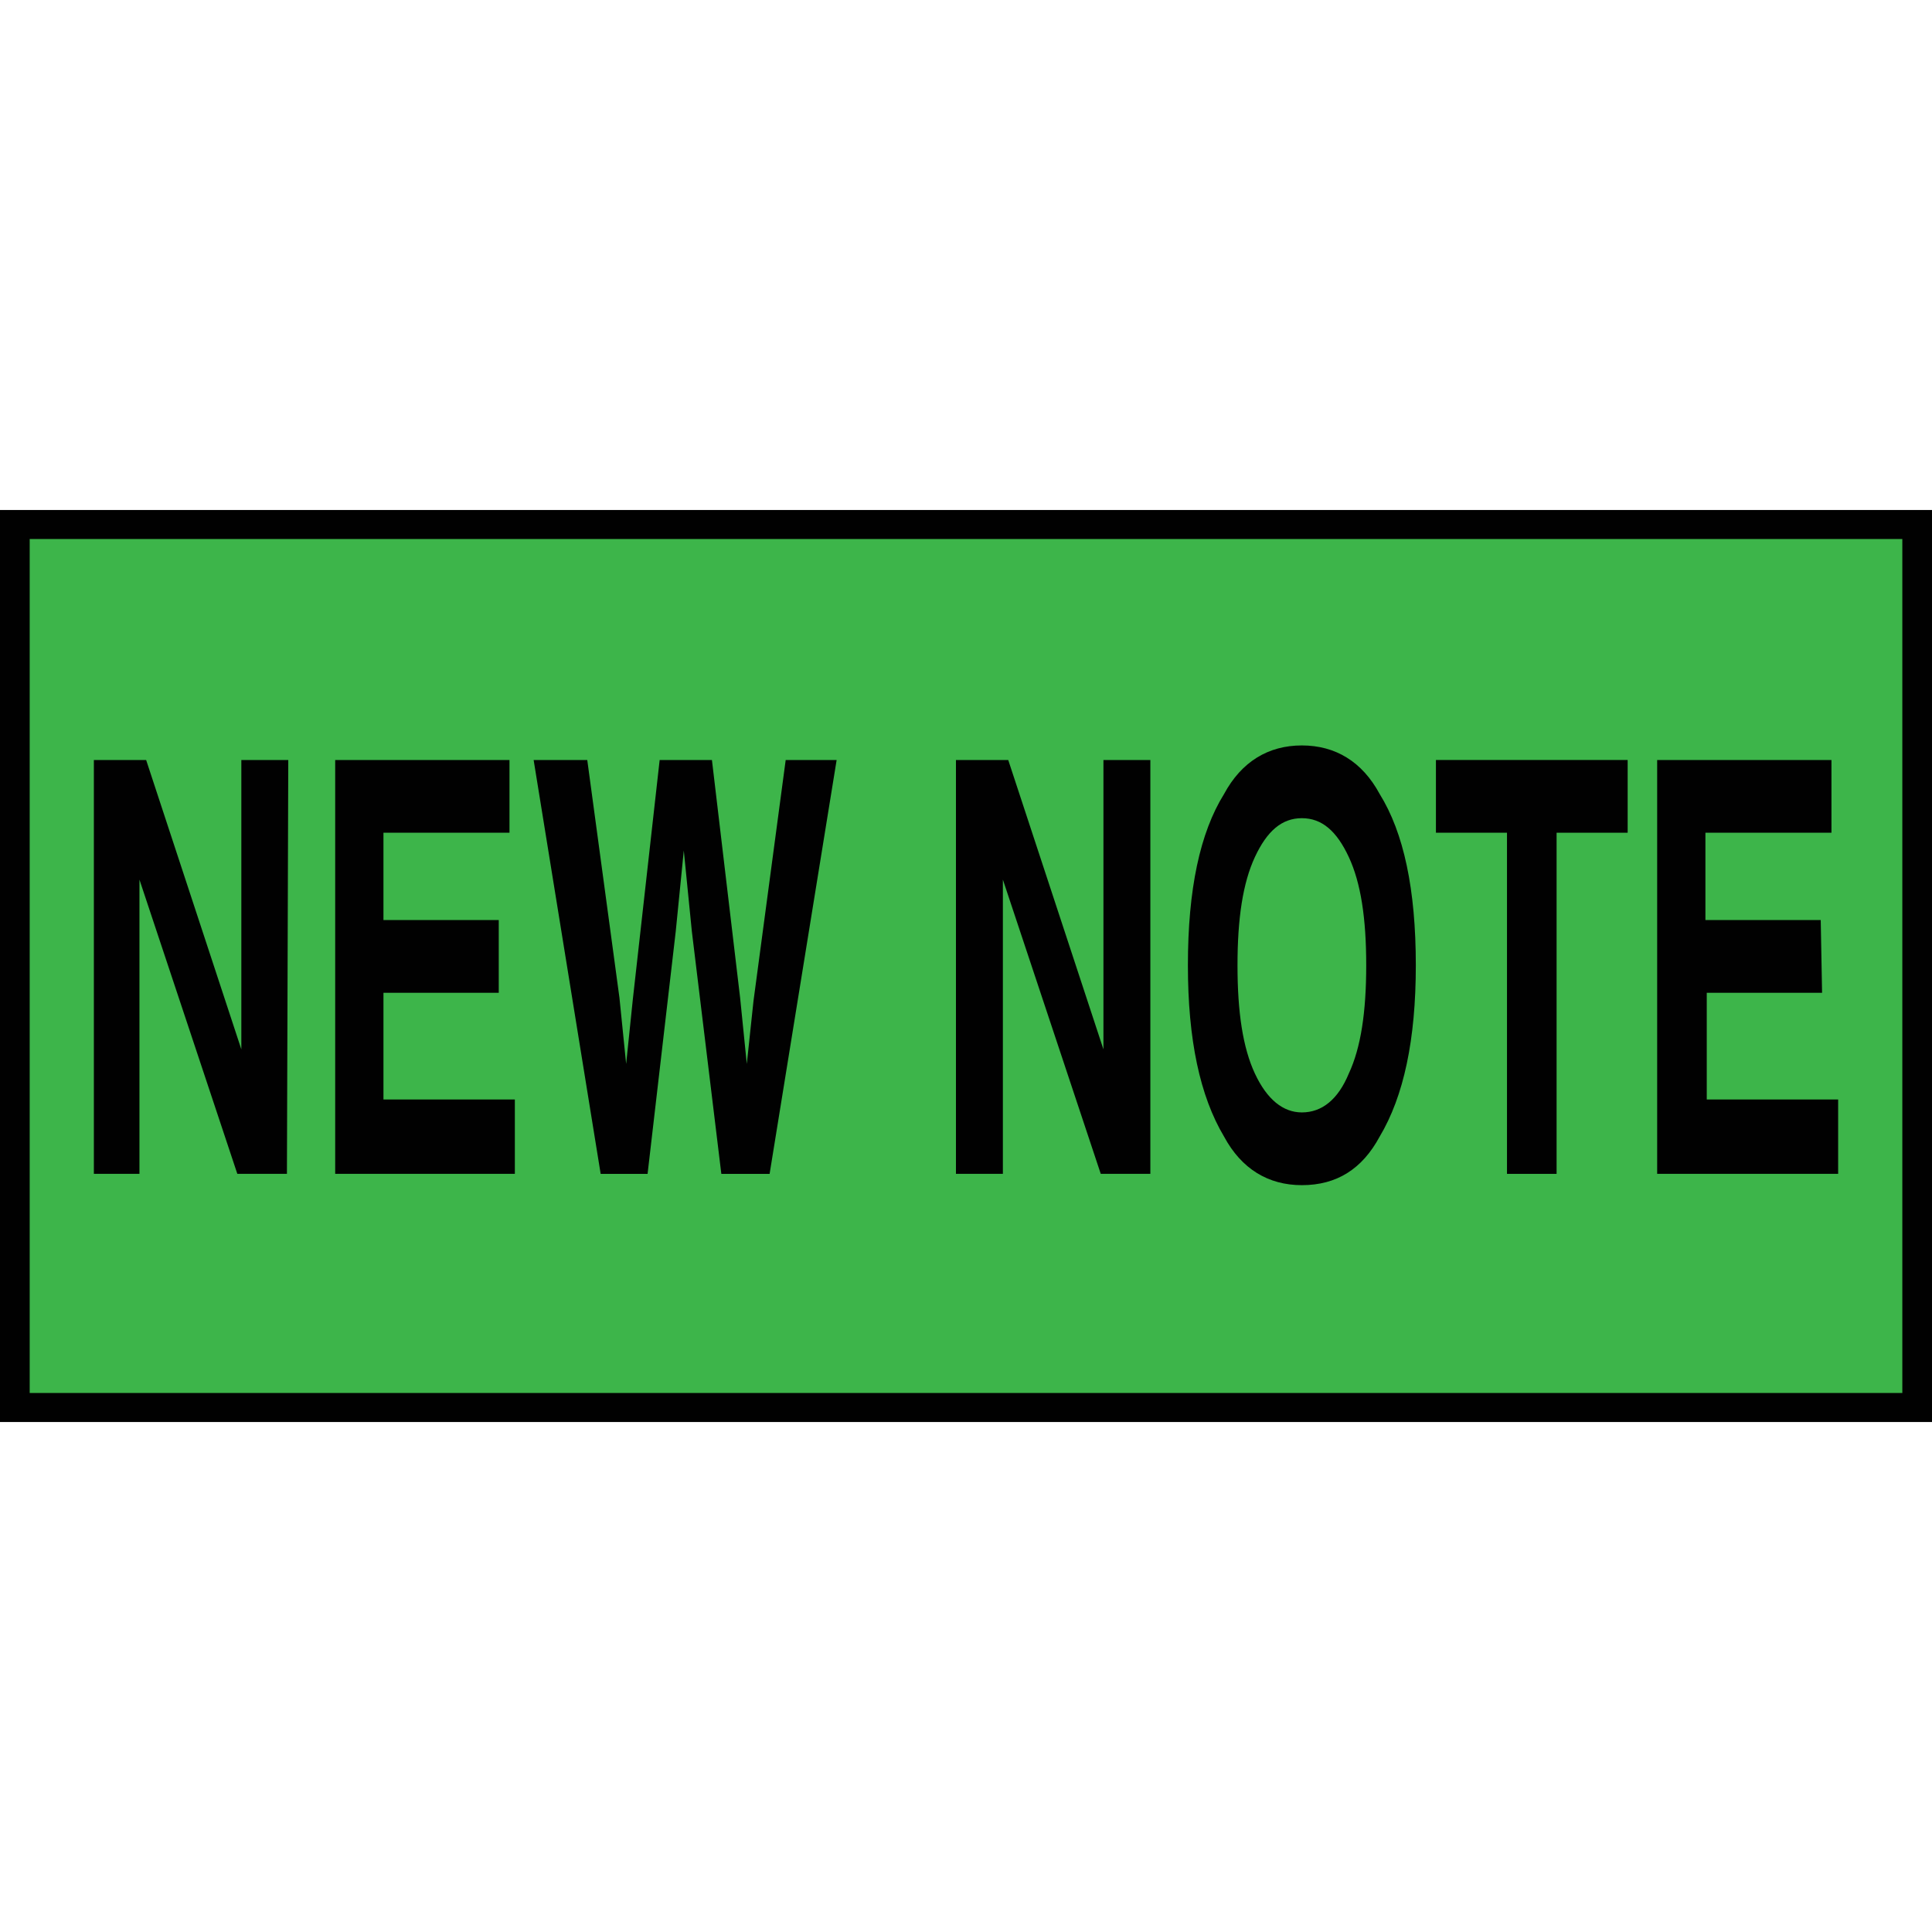 <?xml version="1.0" encoding="utf-8"?>
<!-- Generator: Adobe Illustrator 16.0.0, SVG Export Plug-In . SVG Version: 6.00 Build 0)  -->
<!DOCTYPE svg PUBLIC "-//W3C//DTD SVG 1.1//EN" "http://www.w3.org/Graphics/SVG/1.1/DTD/svg11.dtd">
<svg version="1.1" id="_x35_0m" xmlns="http://www.w3.org/2000/svg" xmlns:xlink="http://www.w3.org/1999/xlink" x="0px" y="0px"
	 width="144px" height="144px" viewBox="0 0 144 144" enable-background="new 0 0 144 144" xml:space="preserve">
<rect y="38.012" fill="#010101" width="144" height="67.977"/>
<rect x="2.213" y="40.175" fill="#3DB54A" width="139.575" height="63.65"/>
<g>
	<path fill="#010101" d="M21.386,87.492h-3.697l-7.295-21.931v21.931H6.996V56.646h3.897l7.095,21.567V56.646h3.498L21.386,87.492
		L21.386,87.492z"/>
	<path fill="#010101" d="M37.175,73.995h-8.594v7.953h9.793v5.544H24.983V56.646h12.991v5.421h-9.394v6.507h8.594V73.995z"/>
	<path fill="#010101" d="M58.561,56.646h3.797l-4.996,30.847h-3.598l-2.198-18.075l-0.6-6.024l-0.6,6.024l-2.099,18.075H44.77
		l-4.996-30.847h3.997l2.398,17.712l0.5,4.941l0.499-4.821l1.999-17.832h3.896l2.1,17.712l0.499,4.941l0.5-4.701L58.561,56.646z"/>
	<path fill="#010101" d="M85.741,87.492h-3.697l-7.295-21.931v21.931h-3.498V56.646h3.897l7.096,21.567V56.646h3.497V87.492
		L85.741,87.492z"/>
	<path fill="#010101" d="M97.033,88.335c-2.498,0-4.496-1.203-5.796-3.615c-1.799-3.012-2.698-7.229-2.698-12.771
		c0-5.664,0.899-9.882,2.698-12.773c1.3-2.409,3.298-3.615,5.796-3.615c2.499,0,4.497,1.206,5.797,3.615
		c1.799,2.892,2.697,7.109,2.697,12.773c0,5.542-0.898,9.76-2.697,12.771C101.53,87.132,99.631,88.335,97.033,88.335z
		 M100.53,80.021c0.9-1.929,1.3-4.578,1.3-8.073s-0.399-6.146-1.3-8.073c-0.899-1.929-1.998-2.892-3.497-2.892
		s-2.598,0.963-3.498,2.892c-0.899,1.927-1.299,4.578-1.299,8.073s0.399,6.145,1.299,8.073c0.9,1.927,2.1,2.892,3.498,2.892
		C98.532,82.913,99.731,81.948,100.53,80.021z"/>
	<path fill="#010101" d="M121.316,56.646v5.421h-5.297v25.426h-3.697V62.066h-5.296v-5.421H121.316z"/>
	<path fill="#010101" d="M135.807,73.995h-8.595v7.953h9.793v5.544h-13.49V56.646h12.991v5.421h-9.394v6.507h8.594L135.807,73.995
		L135.807,73.995z"/>
</g>
</svg>
